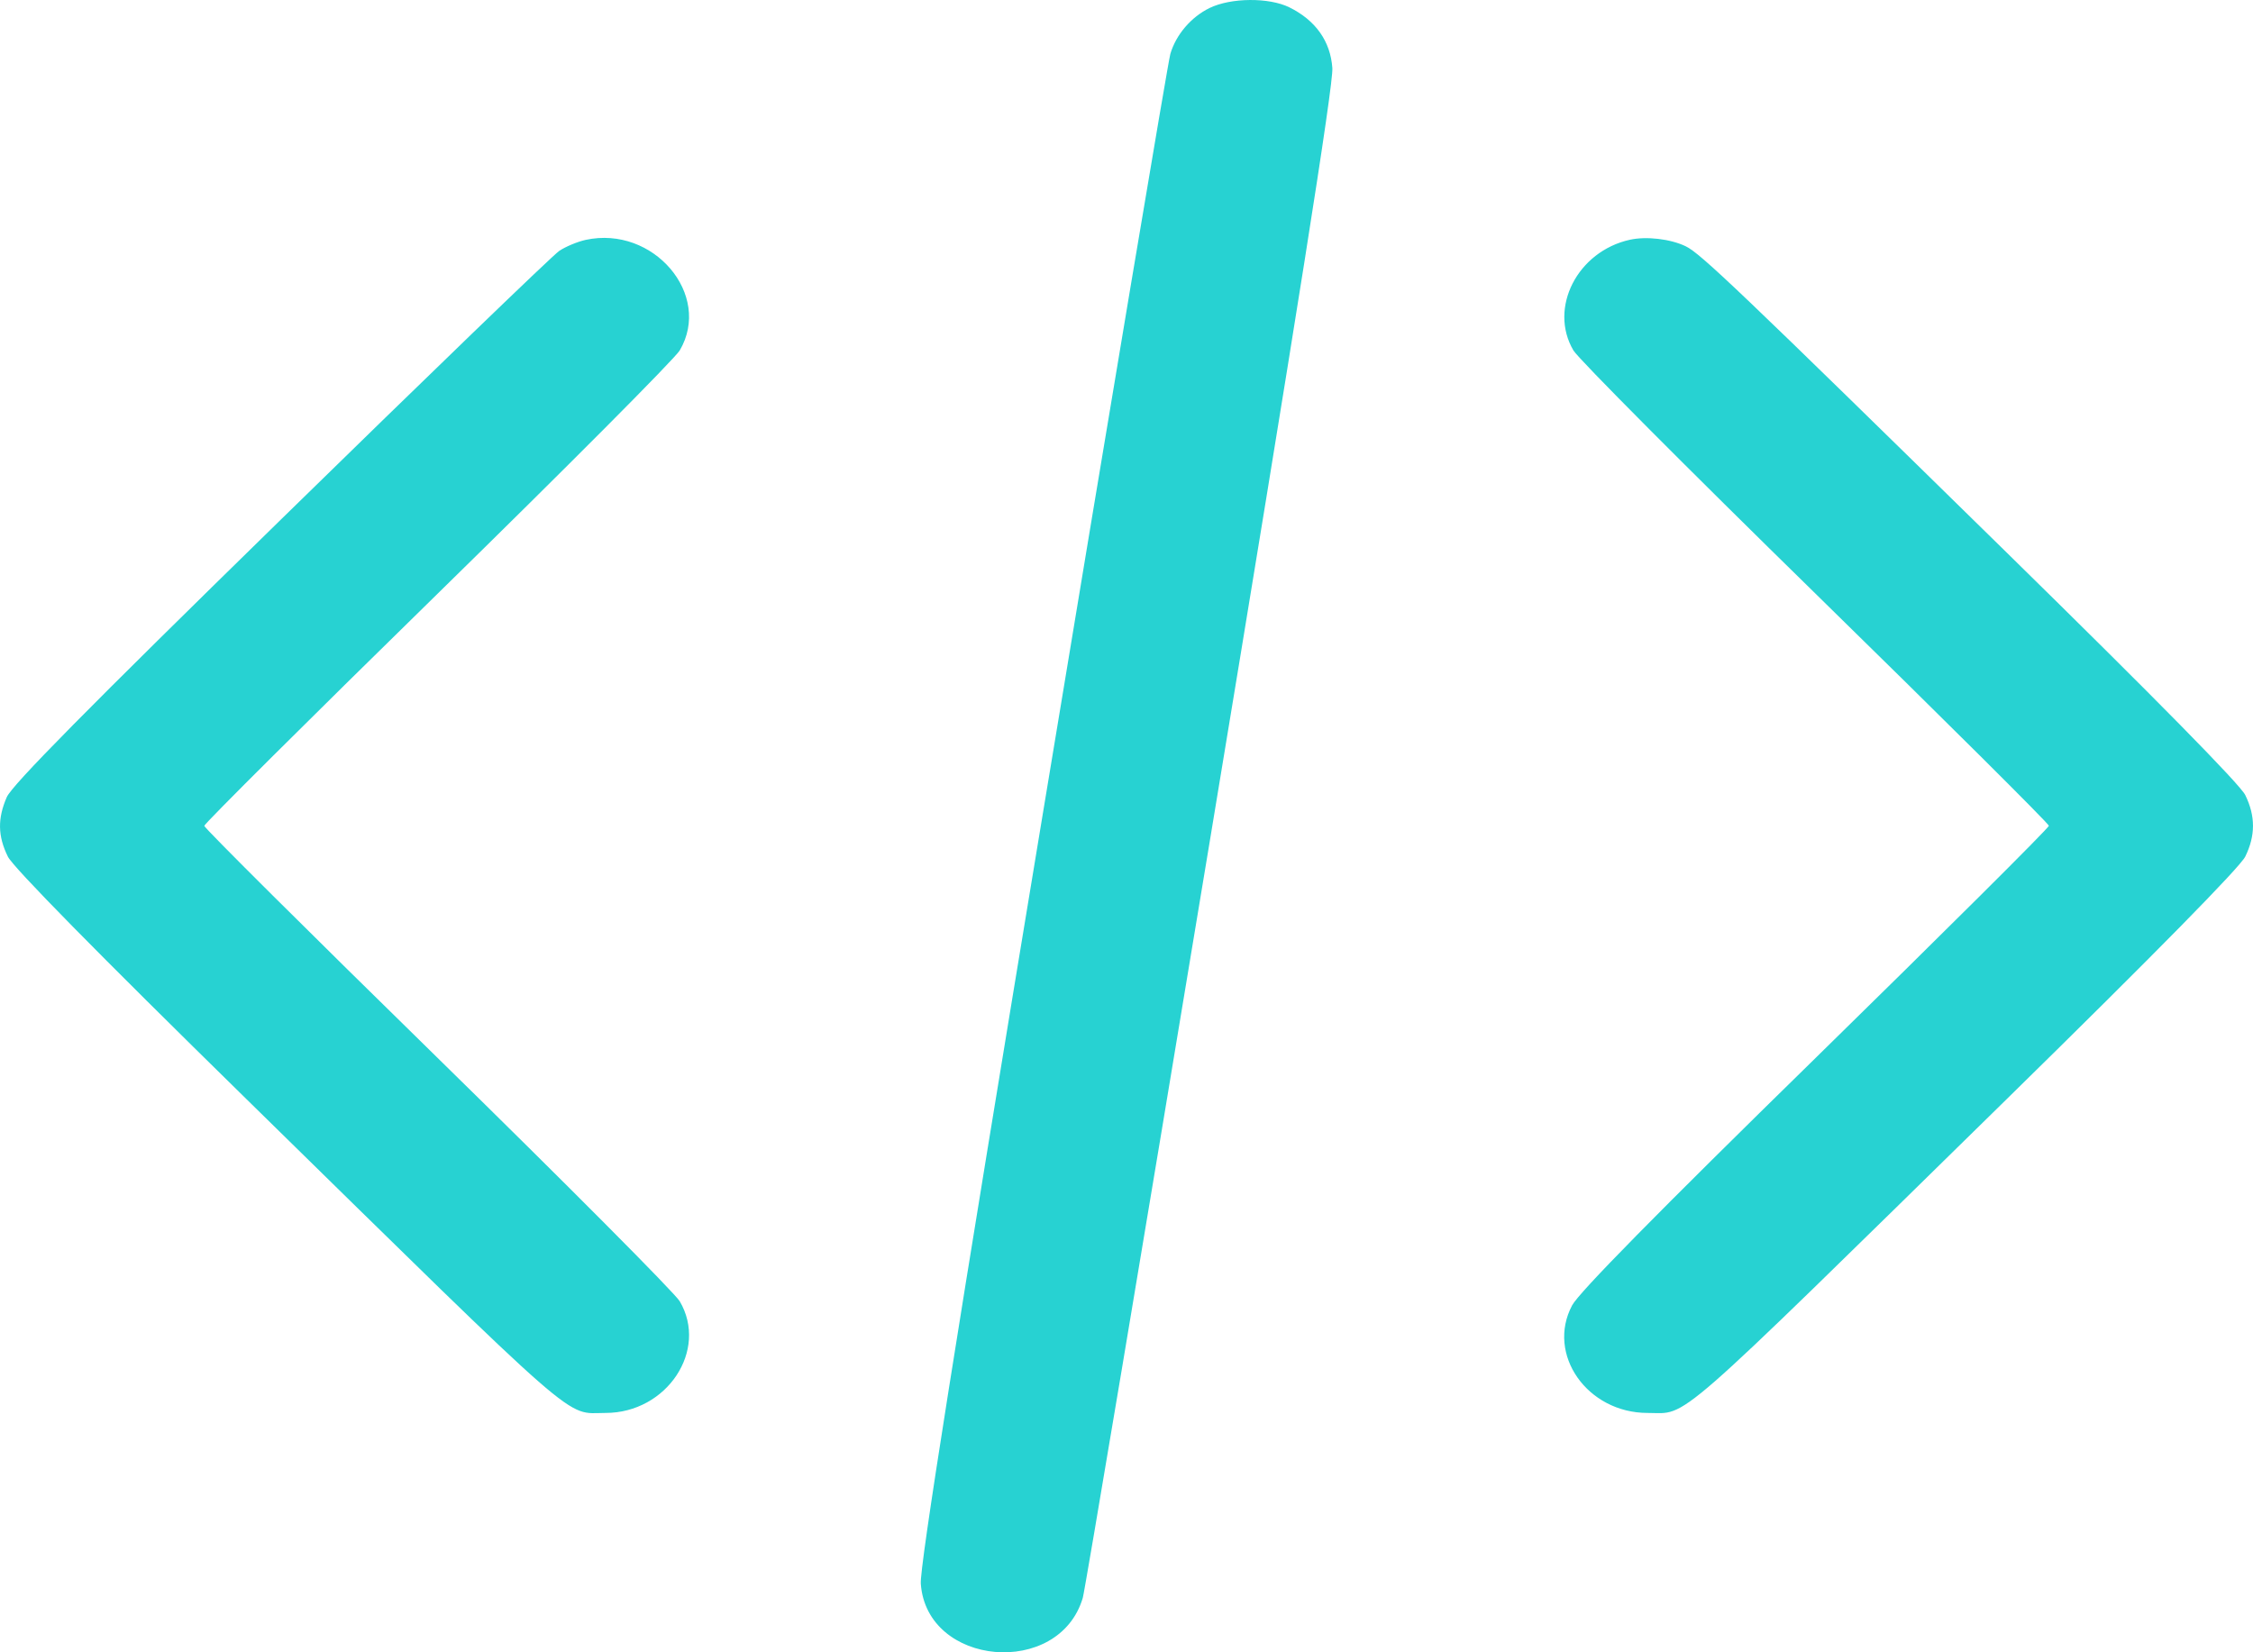 <svg width="30" height="22" viewBox="0 0 30 22" fill="none" xmlns="http://www.w3.org/2000/svg">
<path fill-rule="evenodd" clip-rule="evenodd" d="M16.105 0.107C15.86 0.227 15.659 0.462 15.584 0.717C15.555 0.813 14.791 5.365 13.886 10.833C12.73 17.808 12.245 20.868 12.261 21.086C12.338 22.189 14.102 22.344 14.418 21.275C14.446 21.179 15.21 16.626 16.116 11.158C17.271 4.184 17.756 1.124 17.741 0.906C17.716 0.55 17.519 0.271 17.169 0.098C16.898 -0.036 16.39 -0.032 16.105 0.107ZM7.798 3.194C7.689 3.218 7.53 3.284 7.446 3.341C7.361 3.398 5.693 5.008 3.739 6.919C1.164 9.436 0.159 10.454 0.09 10.614C-0.034 10.9 -0.03 11.132 0.105 11.406C0.175 11.548 1.297 12.689 3.277 14.63C7.821 19.084 7.512 18.813 8.063 18.813C8.88 18.813 9.435 17.978 9.051 17.326C8.986 17.216 7.535 15.758 5.827 14.086C4.118 12.414 2.72 11.024 2.72 10.996C2.72 10.968 4.118 9.577 5.827 7.905C7.535 6.233 8.986 4.776 9.051 4.666C9.488 3.924 8.7 2.998 7.798 3.194ZM21.704 3.192C21.004 3.346 20.618 4.101 20.951 4.666C21.015 4.776 22.466 6.233 24.175 7.905C25.884 9.577 27.282 10.968 27.282 10.995C27.282 11.023 25.884 12.414 24.175 14.087C22.065 16.152 21.025 17.209 20.934 17.38C20.587 18.032 21.135 18.813 21.939 18.813C22.491 18.813 22.192 19.074 26.726 14.629C28.7 12.694 29.827 11.547 29.897 11.405C30.034 11.126 30.034 10.865 29.897 10.586C29.827 10.444 28.7 9.298 26.726 7.363C23.151 3.858 22.643 3.373 22.446 3.279C22.242 3.181 21.923 3.144 21.704 3.192Z" fill="#27D2D2"/>
</svg>
